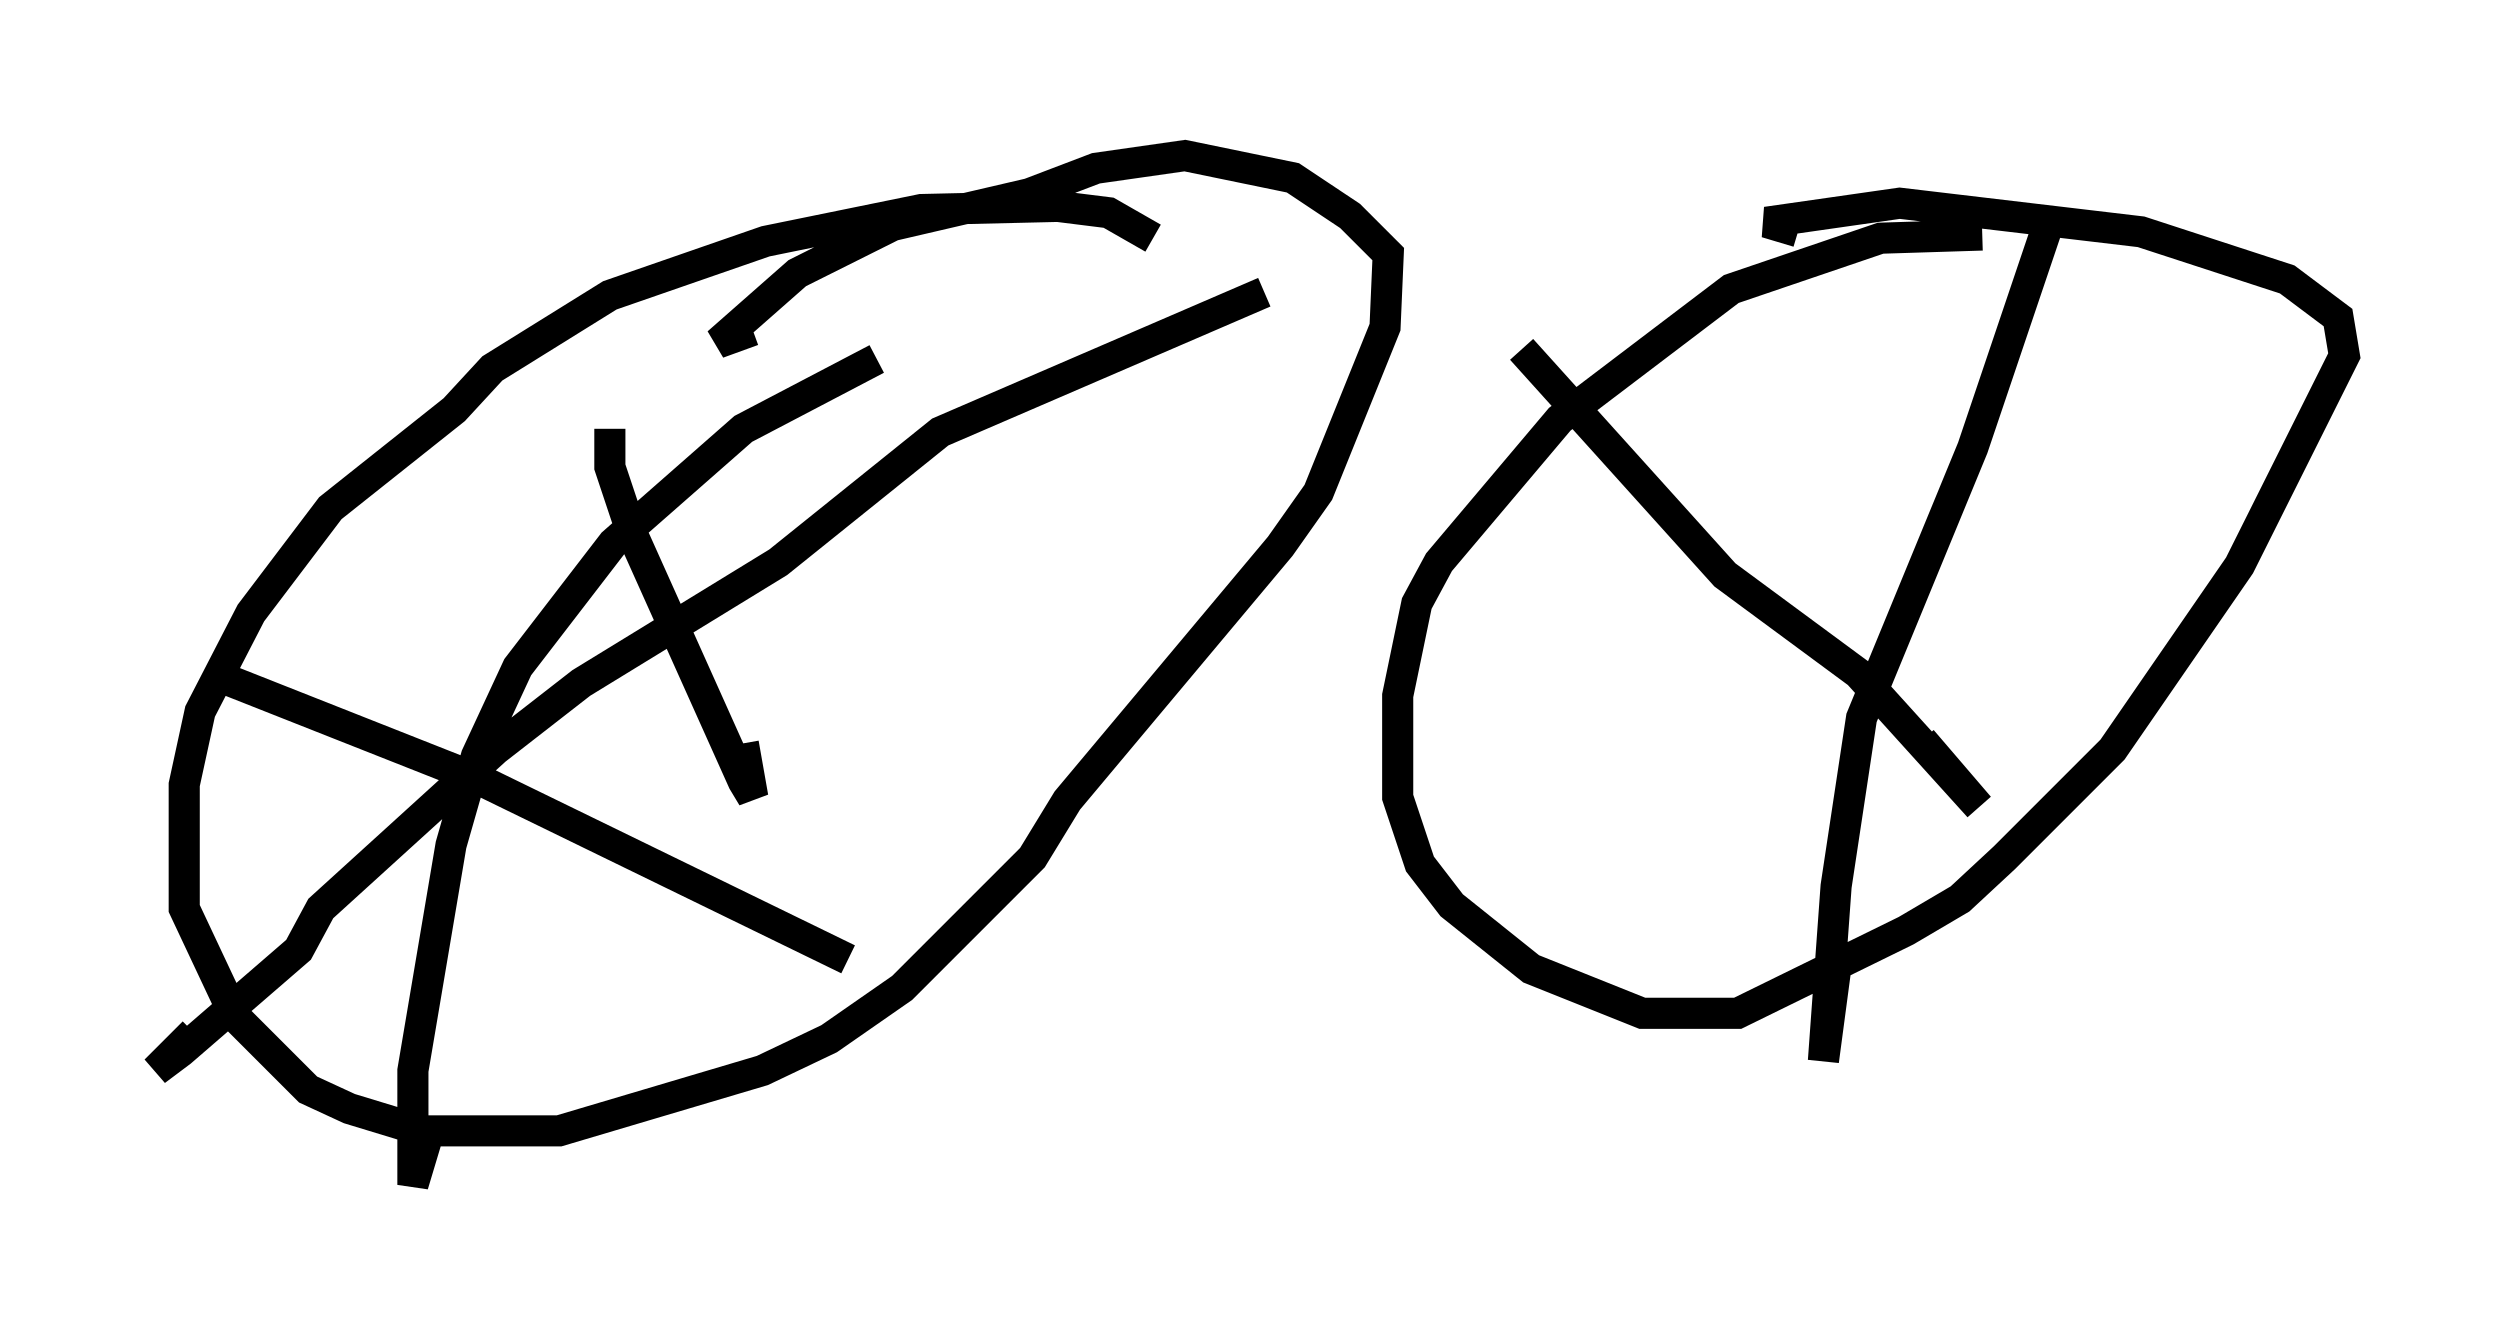 <?xml version="1.0" encoding="utf-8" ?>
<svg baseProfile="full" height="43.075" version="1.1" width="80.336" xmlns="http://www.w3.org/2000/svg" xmlns:ev="http://www.w3.org/2001/xml-events" xmlns:xlink="http://www.w3.org/1999/xlink"><defs /><rect fill="white" height="43.075" width="80.336" x="0" y="0" /><path d="M66.353, 8.165 m-2.654, -0.613 l-3.267, 0.102 -4.798, 1.633 l-5.513, 4.185 -3.879, 4.594 l-0.715, 1.327 -0.613, 2.96 l0.0, 3.267 0.715, 2.144 l1.021, 1.327 2.552, 2.042 l3.573, 1.429 3.063, 0.0 l5.41, -2.654 1.735, -1.021 l1.429, -1.327 3.471, -3.471 l4.083, -5.921 3.369, -6.738 l-0.204, -1.225 -1.633, -1.225 l-4.696, -1.531 -7.758, -0.919 l-4.288, 0.613 1.021, 0.306 m-20.723, 0.204 l-1.429, -0.817 -1.633, -0.204 l-4.39, 0.102 -5.002, 1.021 l-5.002, 1.735 -3.777, 2.348 l-1.225, 1.327 -3.981, 3.165 l-2.552, 3.369 -1.633, 3.165 l-0.51, 2.348 0.0, 3.981 l1.633, 3.471 2.348, 2.348 l1.327, 0.613 2.348, 0.715 l4.39, 0.0 6.533, -1.94 l2.144, -1.021 2.348, -1.633 l4.185, -4.185 1.123, -1.838 l6.84, -8.167 1.225, -1.735 l2.144, -5.308 0.102, -2.348 l-1.225, -1.225 -1.838, -1.225 l-3.471, -0.715 -2.858, 0.408 l-2.144, 0.817 -4.39, 1.021 l-3.063, 1.531 -2.552, 2.246 l1.123, -0.408 m16.436, -1.225 l-10.413, 4.492 -5.206, 4.185 l-6.329, 3.879 -2.756, 2.144 l-5.615, 5.104 -0.715, 1.327 l-3.777, 3.267 -0.817, 0.613 l1.225, -1.225 m13.373, -19.396 l0.0, 1.225 0.715, 2.144 l3.573, 7.963 0.306, 0.51 l-0.306, -1.735 m4.288, -12.352 l-4.288, 2.246 -4.185, 3.675 l-3.063, 3.981 -1.327, 2.858 l-0.817, 2.858 -1.225, 7.248 l0.0, 3.675 0.613, -2.042 m-6.84, -14.292 l8.269, 3.267 11.944, 5.819 m38.69, -23.99 l-2.552, 7.554 -3.573, 8.677 l-0.817, 5.41 -0.408, 5.615 l0.408, -3.063 m-10.106, -19.804 l6.533, 7.248 4.288, 3.165 l3.879, 4.288 -1.838, -2.144 " fill="none" stroke="black" stroke-width="1" /></svg>